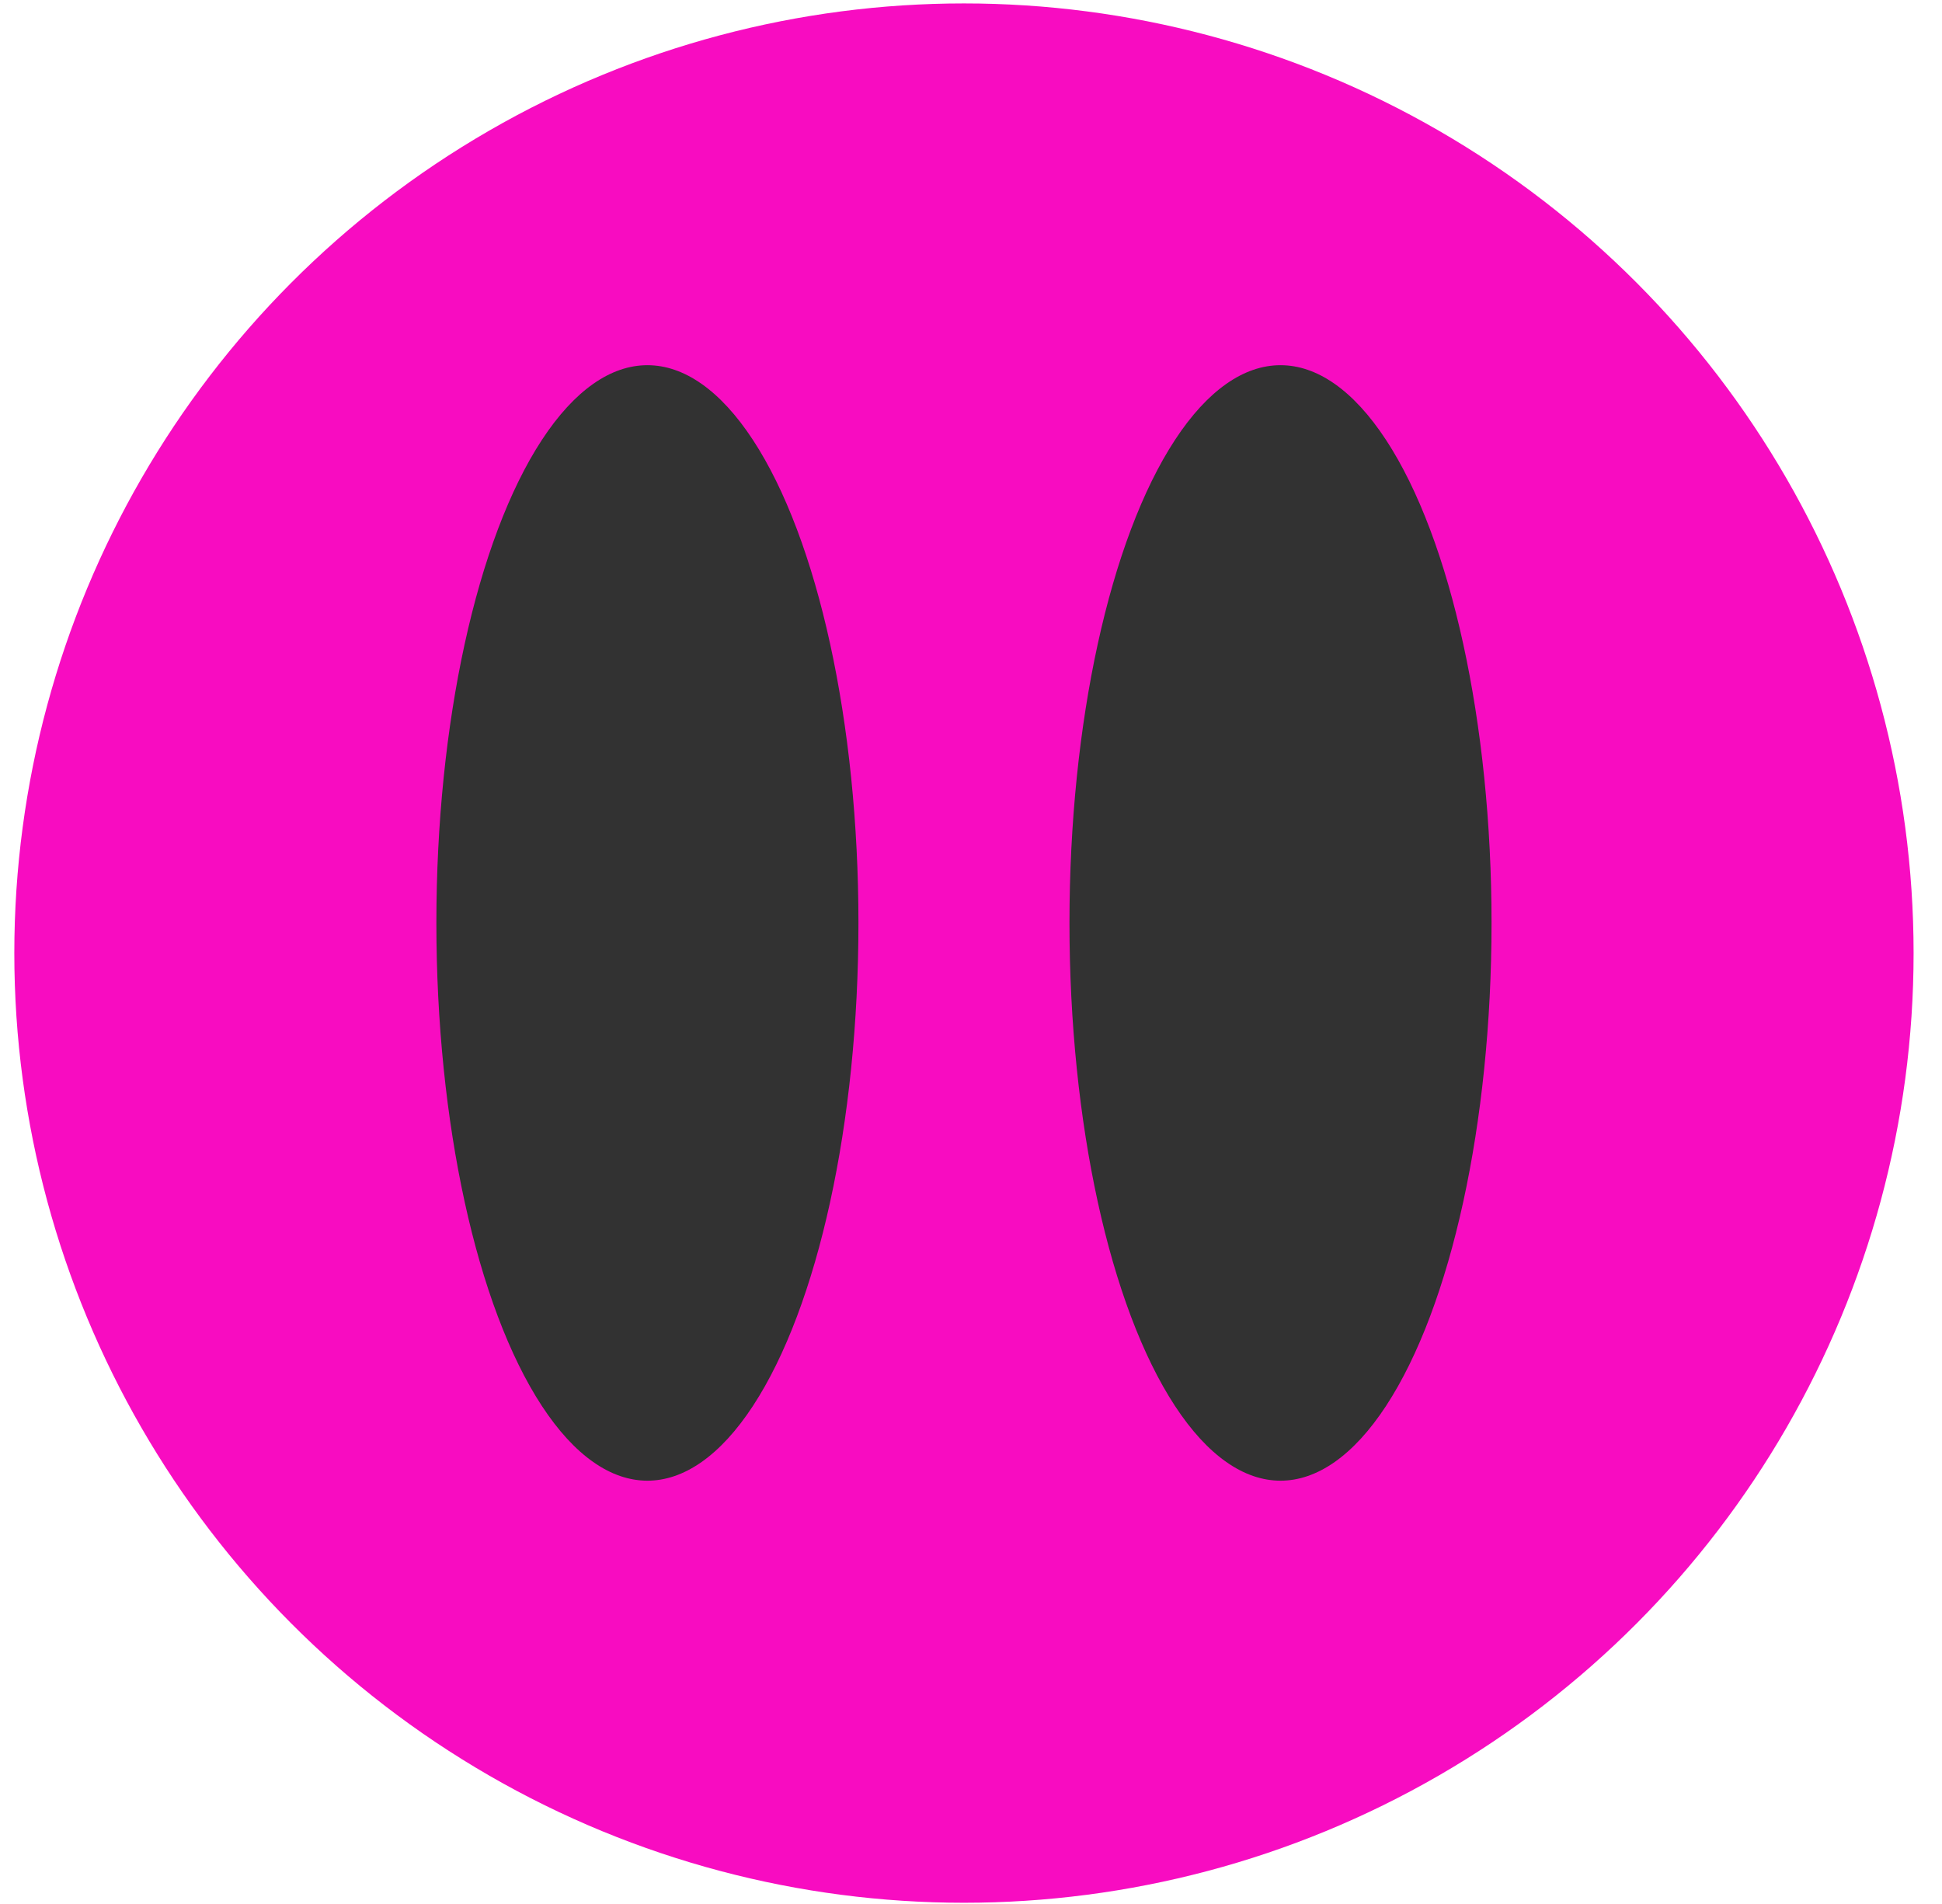 <svg width="51" height="50" viewBox="0 0 51 50" fill="none" xmlns="http://www.w3.org/2000/svg">
<circle cx="25.315" cy="25.029" r="24.939" fill="#F80CC1"/>
<ellipse cx="17.002" cy="24.237" rx="5.542" ry="14.647" fill="#323232"/>
<ellipse cx="33.628" cy="24.237" rx="5.542" ry="14.647" fill="#323232"/>
</svg>
